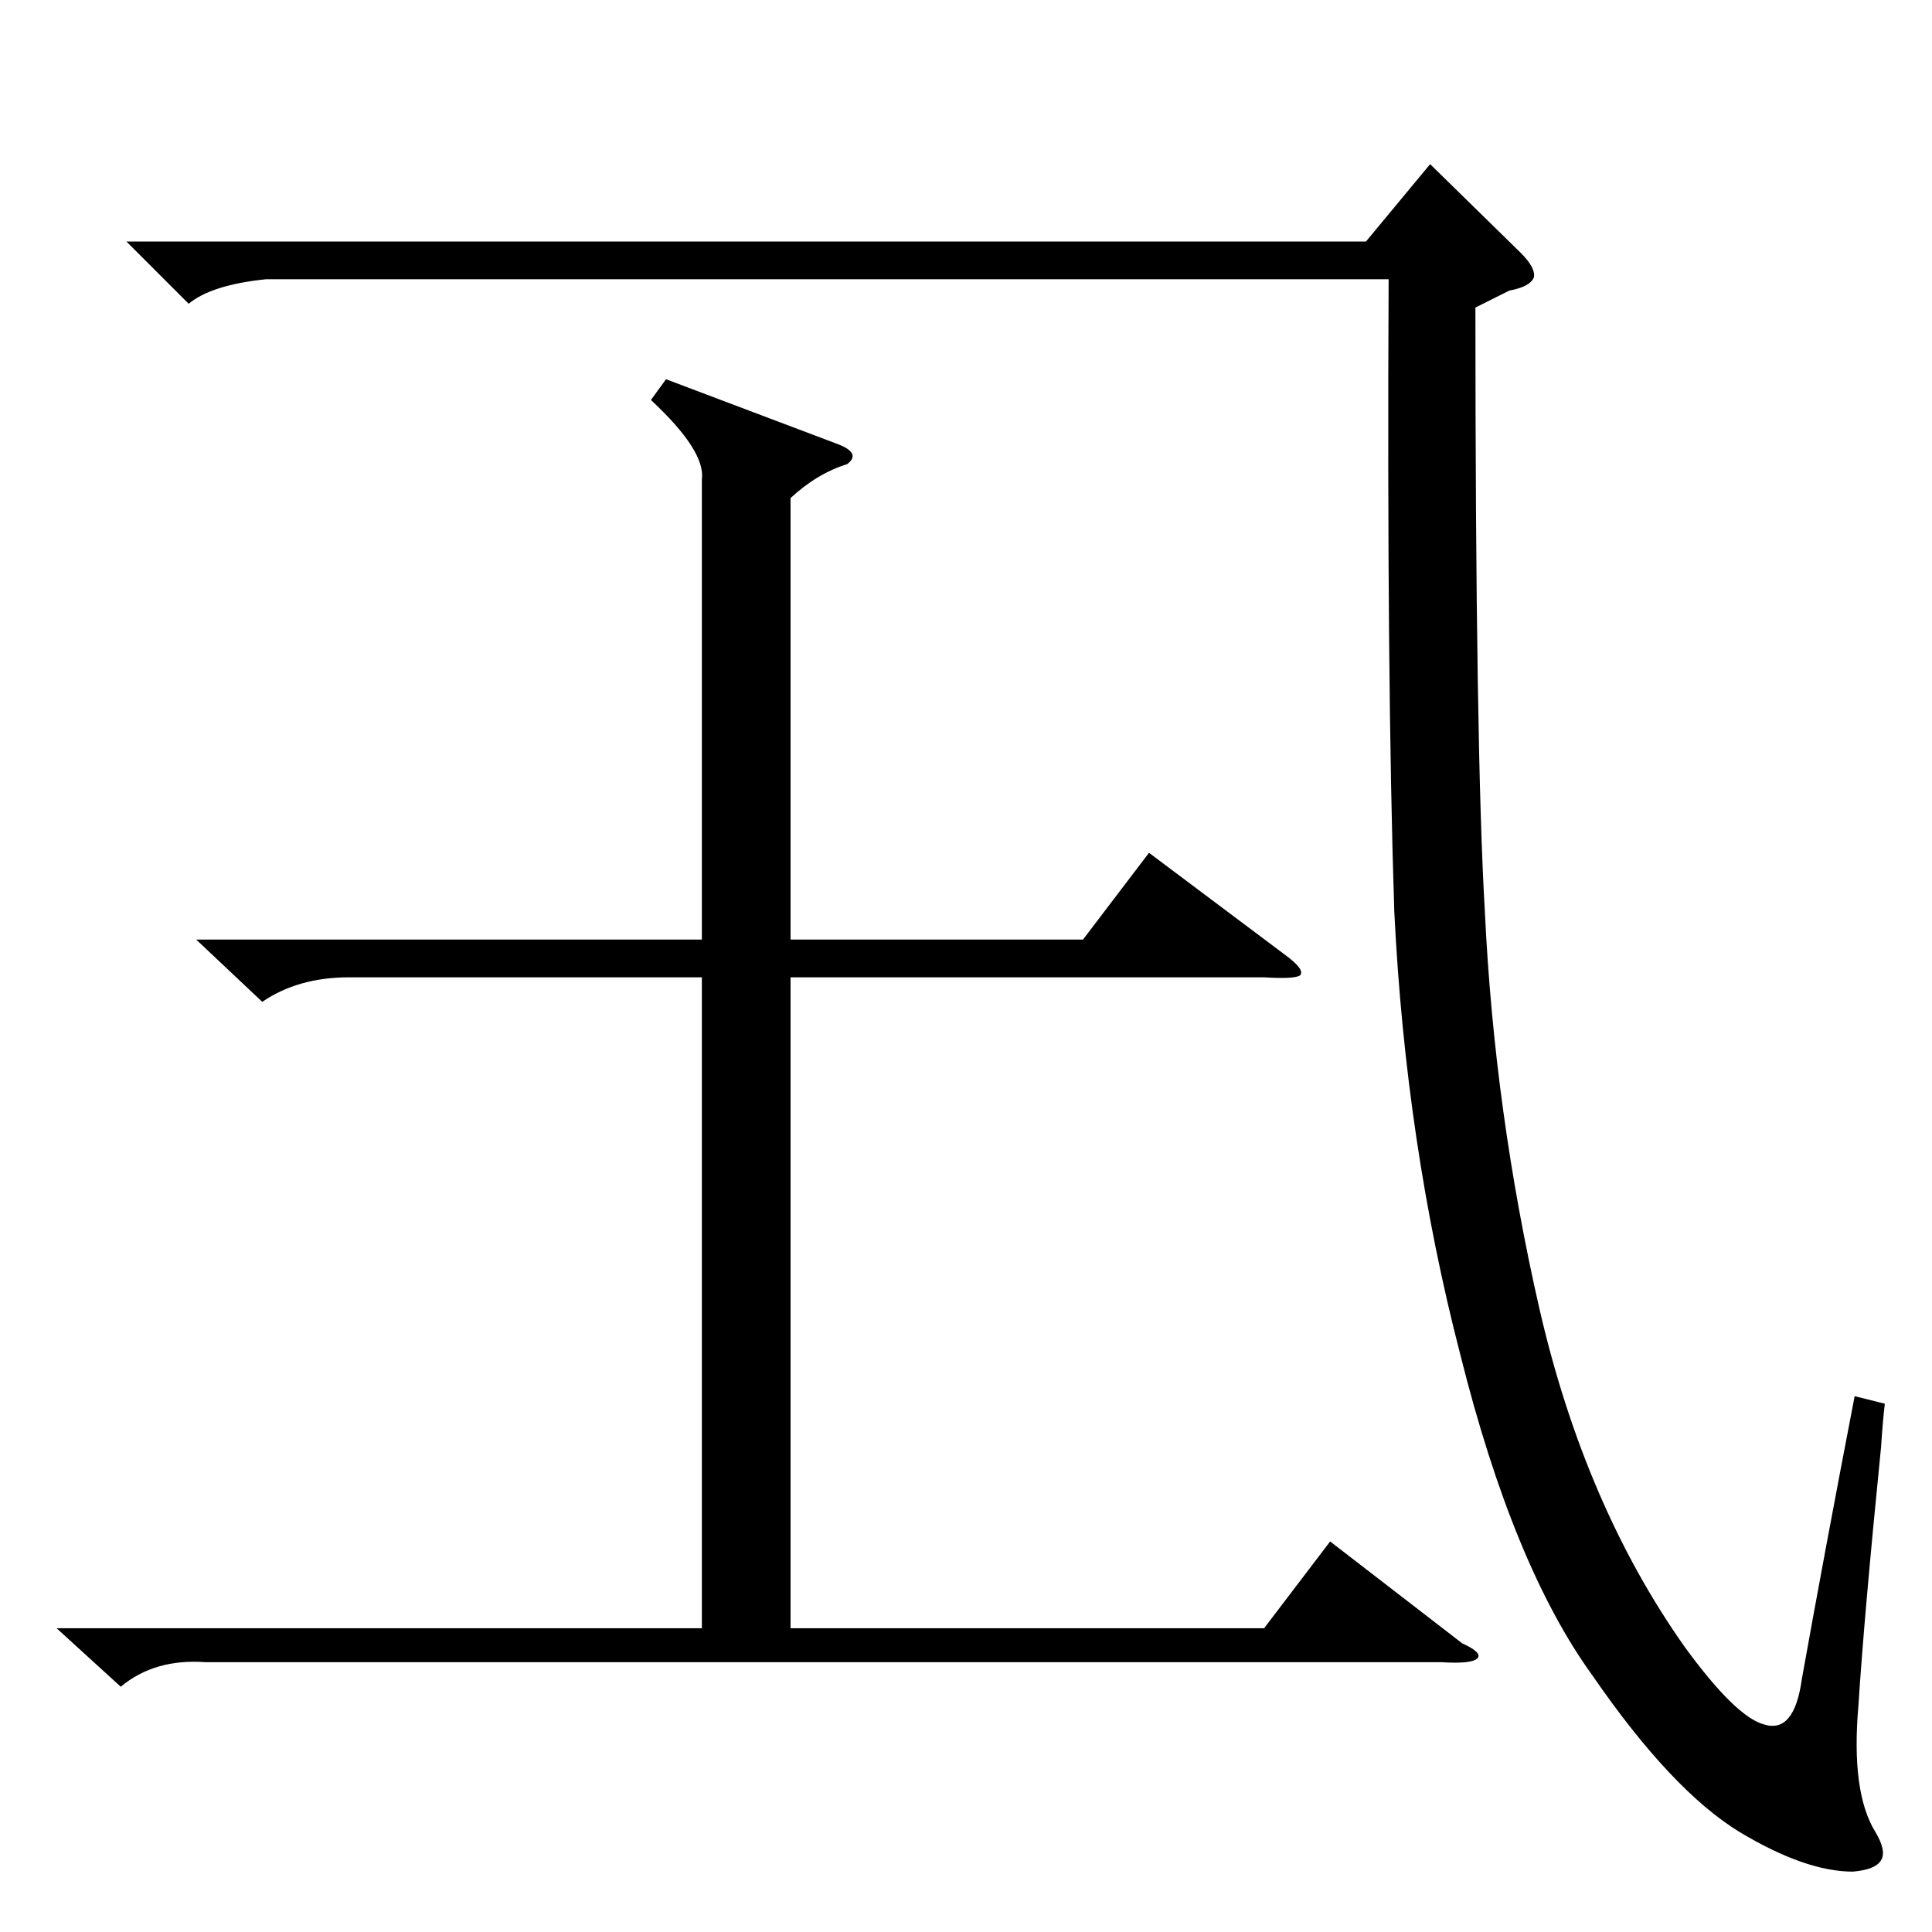 <?xml version="1.0" standalone="no"?>
<!DOCTYPE svg PUBLIC "-//W3C//DTD SVG 1.1//EN" "http://www.w3.org/Graphics/SVG/1.1/DTD/svg11.dtd" >
<svg xmlns="http://www.w3.org/2000/svg" xmlns:xlink="http://www.w3.org/1999/xlink" version="1.1" viewBox="0 -205 1024 1024">
  <g transform="matrix(1 0 0 -1 0 819)">
   <path fill="currentColor"
d="M141 876q-29 -3 -41 -13l-33 33h657l34 41l48 -47q8 -8 7 -13q-2 -5 -13 -7l-18 -9q0 -235 5 -320q5 -106 29 -211q24 -104 77 -179q27 -37 42 -41q16 -5 20 24q12 67 28 150l16 -4q-1 -8 -2 -23q-9 -90 -12 -137q-4 -46 9 -67q6 -10 3 -15t-15 -6q-25 0 -60 21
q-36 22 -78 83q-42 58 -70 170q-29 112 -35 235q-4 122 -3 335h-595zM353 823l90 -34q14 -5 6 -11q-16 -5 -30 -18v-234h155l35 46l72 -54q11 -8 8 -11q-3 -2 -19 -1h-251v-345h251l35 46l70 -54q11 -5 8 -8t-19 -2h-655q-27 2 -45 -13l-34 31h342v345h-187q-27 0 -46 -13
l-35 33h268v244q2 15 -27 42z" />
  </g>

</svg>
